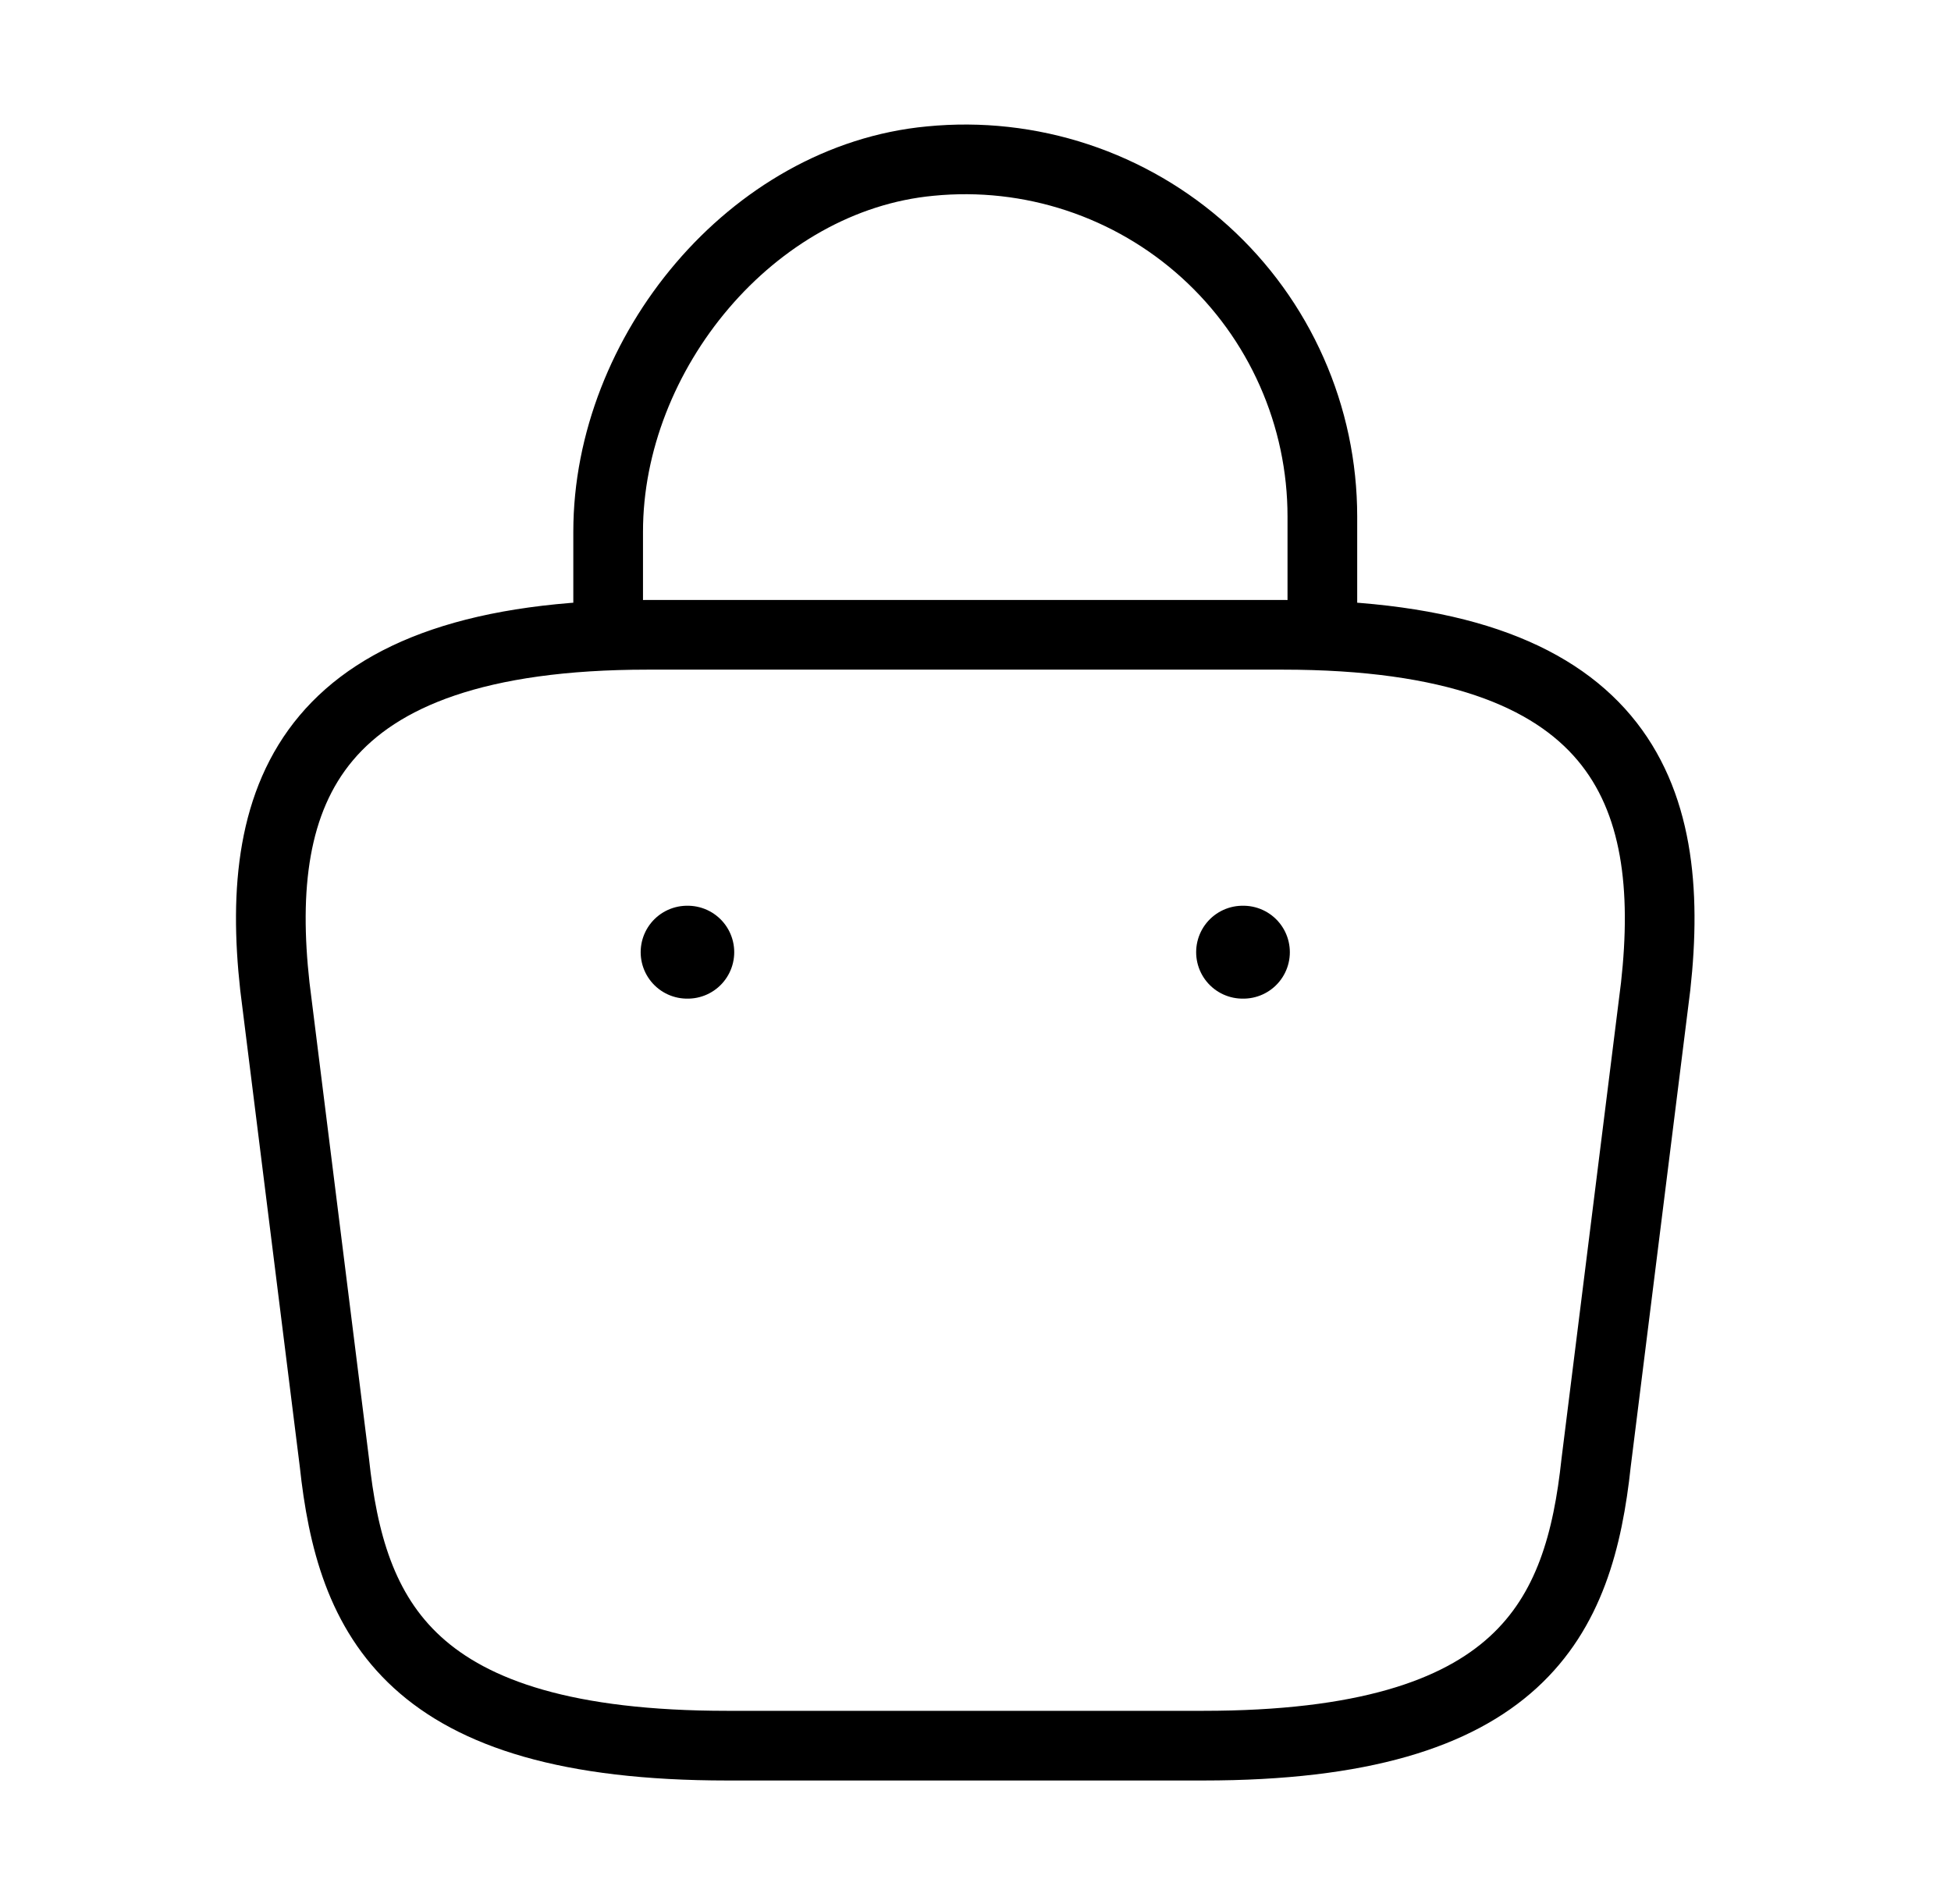 <svg width="42" height="41" viewBox="0 0 42 41" fill="none" xmlns="http://www.w3.org/2000/svg">
<path d="M13.092 13.103V11.446C13.092 7.602 16.184 3.827 20.028 3.468C21.096 3.363 22.174 3.483 23.193 3.82C24.212 4.157 25.149 4.703 25.944 5.424C26.739 6.145 27.374 7.024 27.808 8.006C28.243 8.987 28.467 10.048 28.467 11.121V13.479M15.654 37.583H25.904C32.772 37.583 34.002 34.833 34.361 31.485L35.642 21.235C36.103 17.066 34.907 13.667 27.613 13.667H13.946C6.651 13.667 5.456 17.066 5.917 21.235L7.198 31.485C7.557 34.833 8.787 37.583 15.654 37.583Z" stroke="black" stroke-width="1.5" stroke-miterlimit="10" stroke-linecap="round" stroke-linejoin="round"/>
<path d="M26.75 20.5H26.767M14.792 20.5H14.806" stroke="black" stroke-width="2" stroke-linecap="round" stroke-linejoin="round"/>
</svg>
